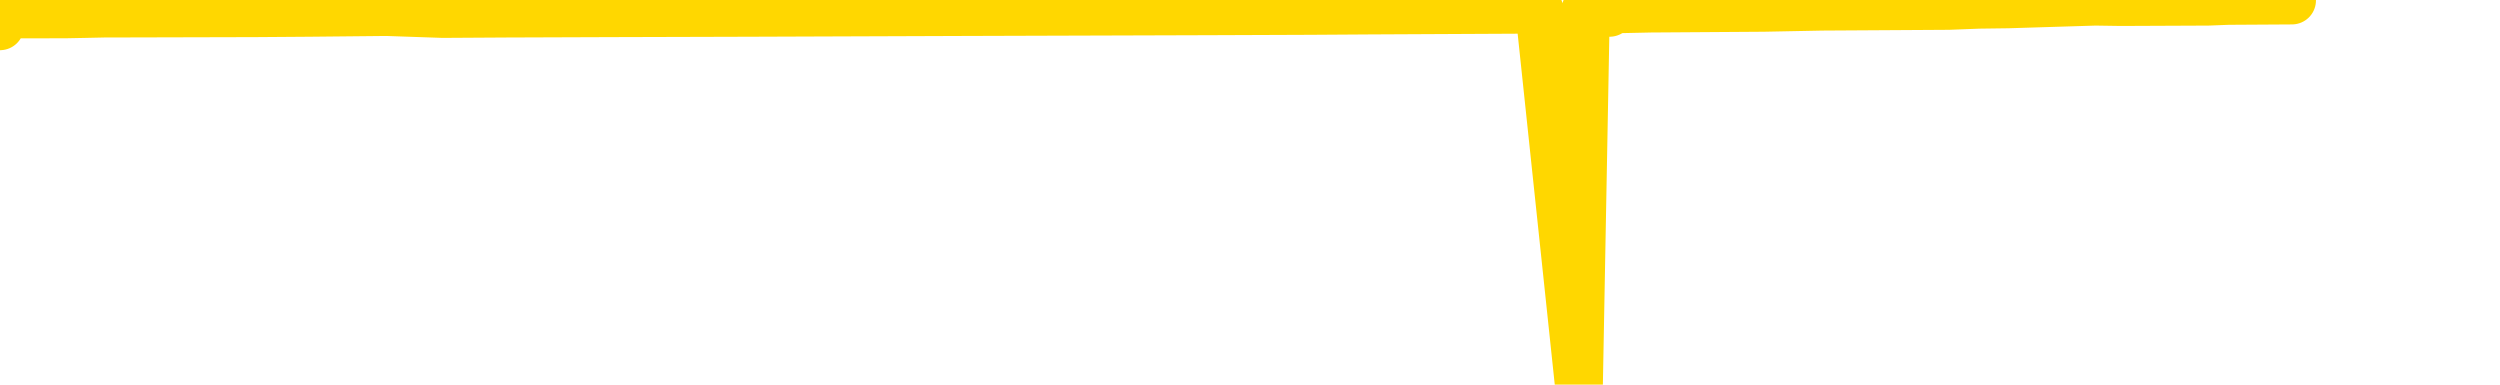<svg xmlns="http://www.w3.org/2000/svg" version="1.1" viewBox="0 0 6500 1000">
	<path fill="none" stroke="gold" stroke-width="125" stroke-linecap="round" stroke-linejoin="round" d="M0 68  L-36909 68 L-36497 66 L-36272 67 L-36215 66 L-36177 63 L-35993 61 L-35503 59 L-35209 57 L-34898 56 L-34663 54 L-34610 51 L-34551 49 L-34397 48 L-34357 47 L-34224 46 L-33932 47 L-33391 46 L-32781 43 L-32733 46 L-32093 43 L-32059 44 L-31534 42 L-31401 41 L-31011 36 L-30683 34 L-30566 31 L-30355 34 L-29638 33 L-29068 31 L-28960 30 L-28786 28 L-28565 25 L-28163 24 L-28137 22 L-27209 20 L-27122 17 L-27040 15 L-26970 12 L-26672 11 L-26520 10 L-24630 17 L-24529 14 L-24267 11 L-23973 14 L-23832 11 L-23583 10 L-23548 9 L-23389 7 L-22926 5 L-22673 3 L-22460 2 L-22209 1 L-21860 -1 L-20933 -3 L-20839 -5 L-20428 -7 L-19258 -8 L-18068 -10 L-17976 -12 L-17949 -15 L-17683 -18 L-17384 -21 L-17255 -22 L-17218 -24 L-16403 -16 L-16019 -17 L-14959 -20 L-14897 -21 L-14632 74 L-14161 73 L-13968 70 L-13705 69 L-13368 68 L-13232 69 L-12777 66 L-12034 64 L-12016 62 L-11851 61 L-11783 63 L-11267 62 L-10238 60 L-10042 57 L-9553 59 L-9191 57 L-8782 60 L-8397 61 L-6693 60 L-6595 59 L-6524 60 L-6462 59 L-6278 57 L-5941 56 L-5301 54 L-5224 56 L-5163 55 L-4976 54 L-4896 53 L-4719 51 L-4700 53 L-4470 51 L-4082 50 L-3194 49 L-3154 48 L-3066 46 L-3039 44 L-2031 42 L-1881 41 L-1857 40 L-1724 38 L-1684 37 L-426 36 L-368 38 L171 37 L223 36 L270 35 L665 34 L805 33 L1005 31 L1151 36 L1316 35 L1593 34 L1951 33 L2504 31 L3149 29 L3407 28 L3561 27 L3962 25 L4002 24 L4105 998 L4123 24 L4185 33 L4199 24 L4292 22 L4586 20 L4737 17 L5067 15 L5145 12 L5221 11 L5448 4 L5514 5 L5742 4 L5794 2 L5959 1" />
</svg>
